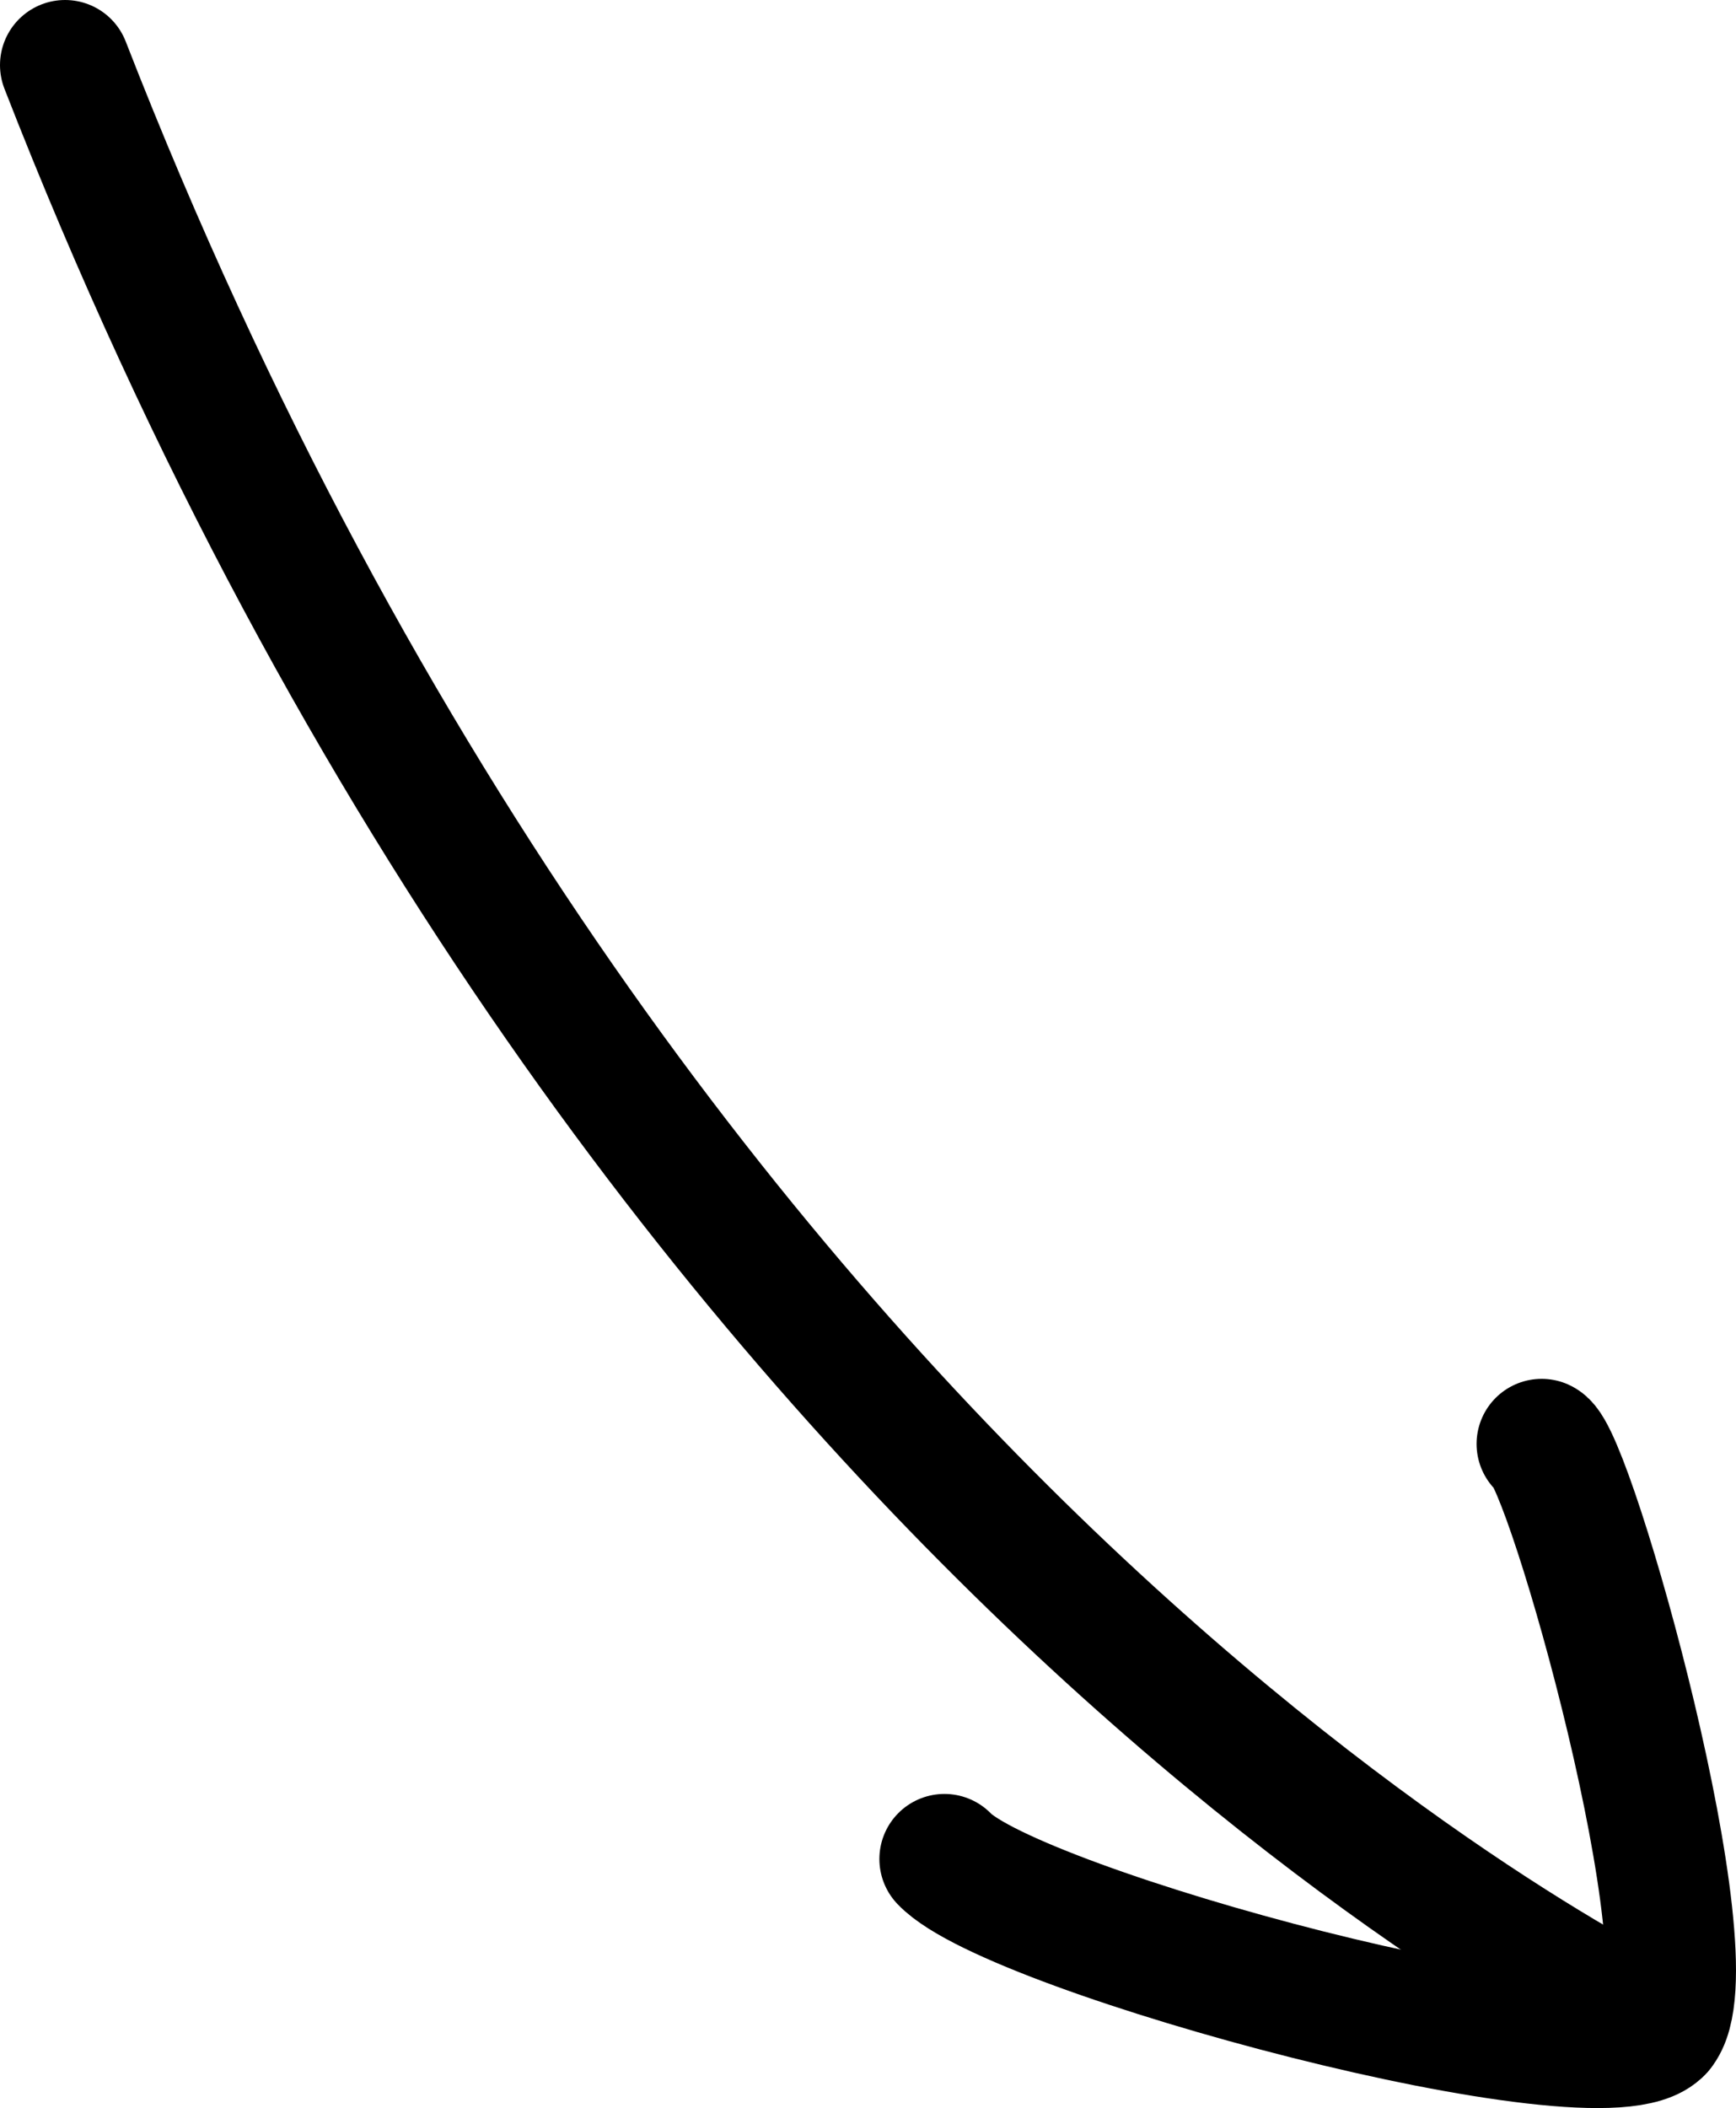 <?xml version="1.0" encoding="utf-8"?>
<!-- Generator: Adobe Illustrator 15.0.0, SVG Export Plug-In . SVG Version: 6.00 Build 0)  -->
<!DOCTYPE svg PUBLIC "-//W3C//DTD SVG 1.1//EN" "http://www.w3.org/Graphics/SVG/1.1/DTD/svg11.dtd">
<svg version="1.1" id="Layer_1" xmlns="http://www.w3.org/2000/svg" xmlns:xlink="http://www.w3.org/1999/xlink" x="0px" y="0px"
	 width="133.395px" height="161.948px" viewBox="0 0 133.395 161.948" enable-background="new 0 0 133.395 161.948"
	 xml:space="preserve">
<g>
	<path fill="none" stroke="#000000" stroke-width="10" stroke-linecap="round" stroke-miterlimit="10" d="M127.461,155.868
		c0,0-77.794-36.201-122.461-150.868"/>
	<path fill="none" stroke="#000000" stroke-width="10" stroke-linecap="round" stroke-miterlimit="10" d="M118.461,110.926
		c2.166,1,13.166,40.167,9,44.941c-4.167,4.774-49.61-7.497-54.889-13.053"/>
</g>
</svg>
